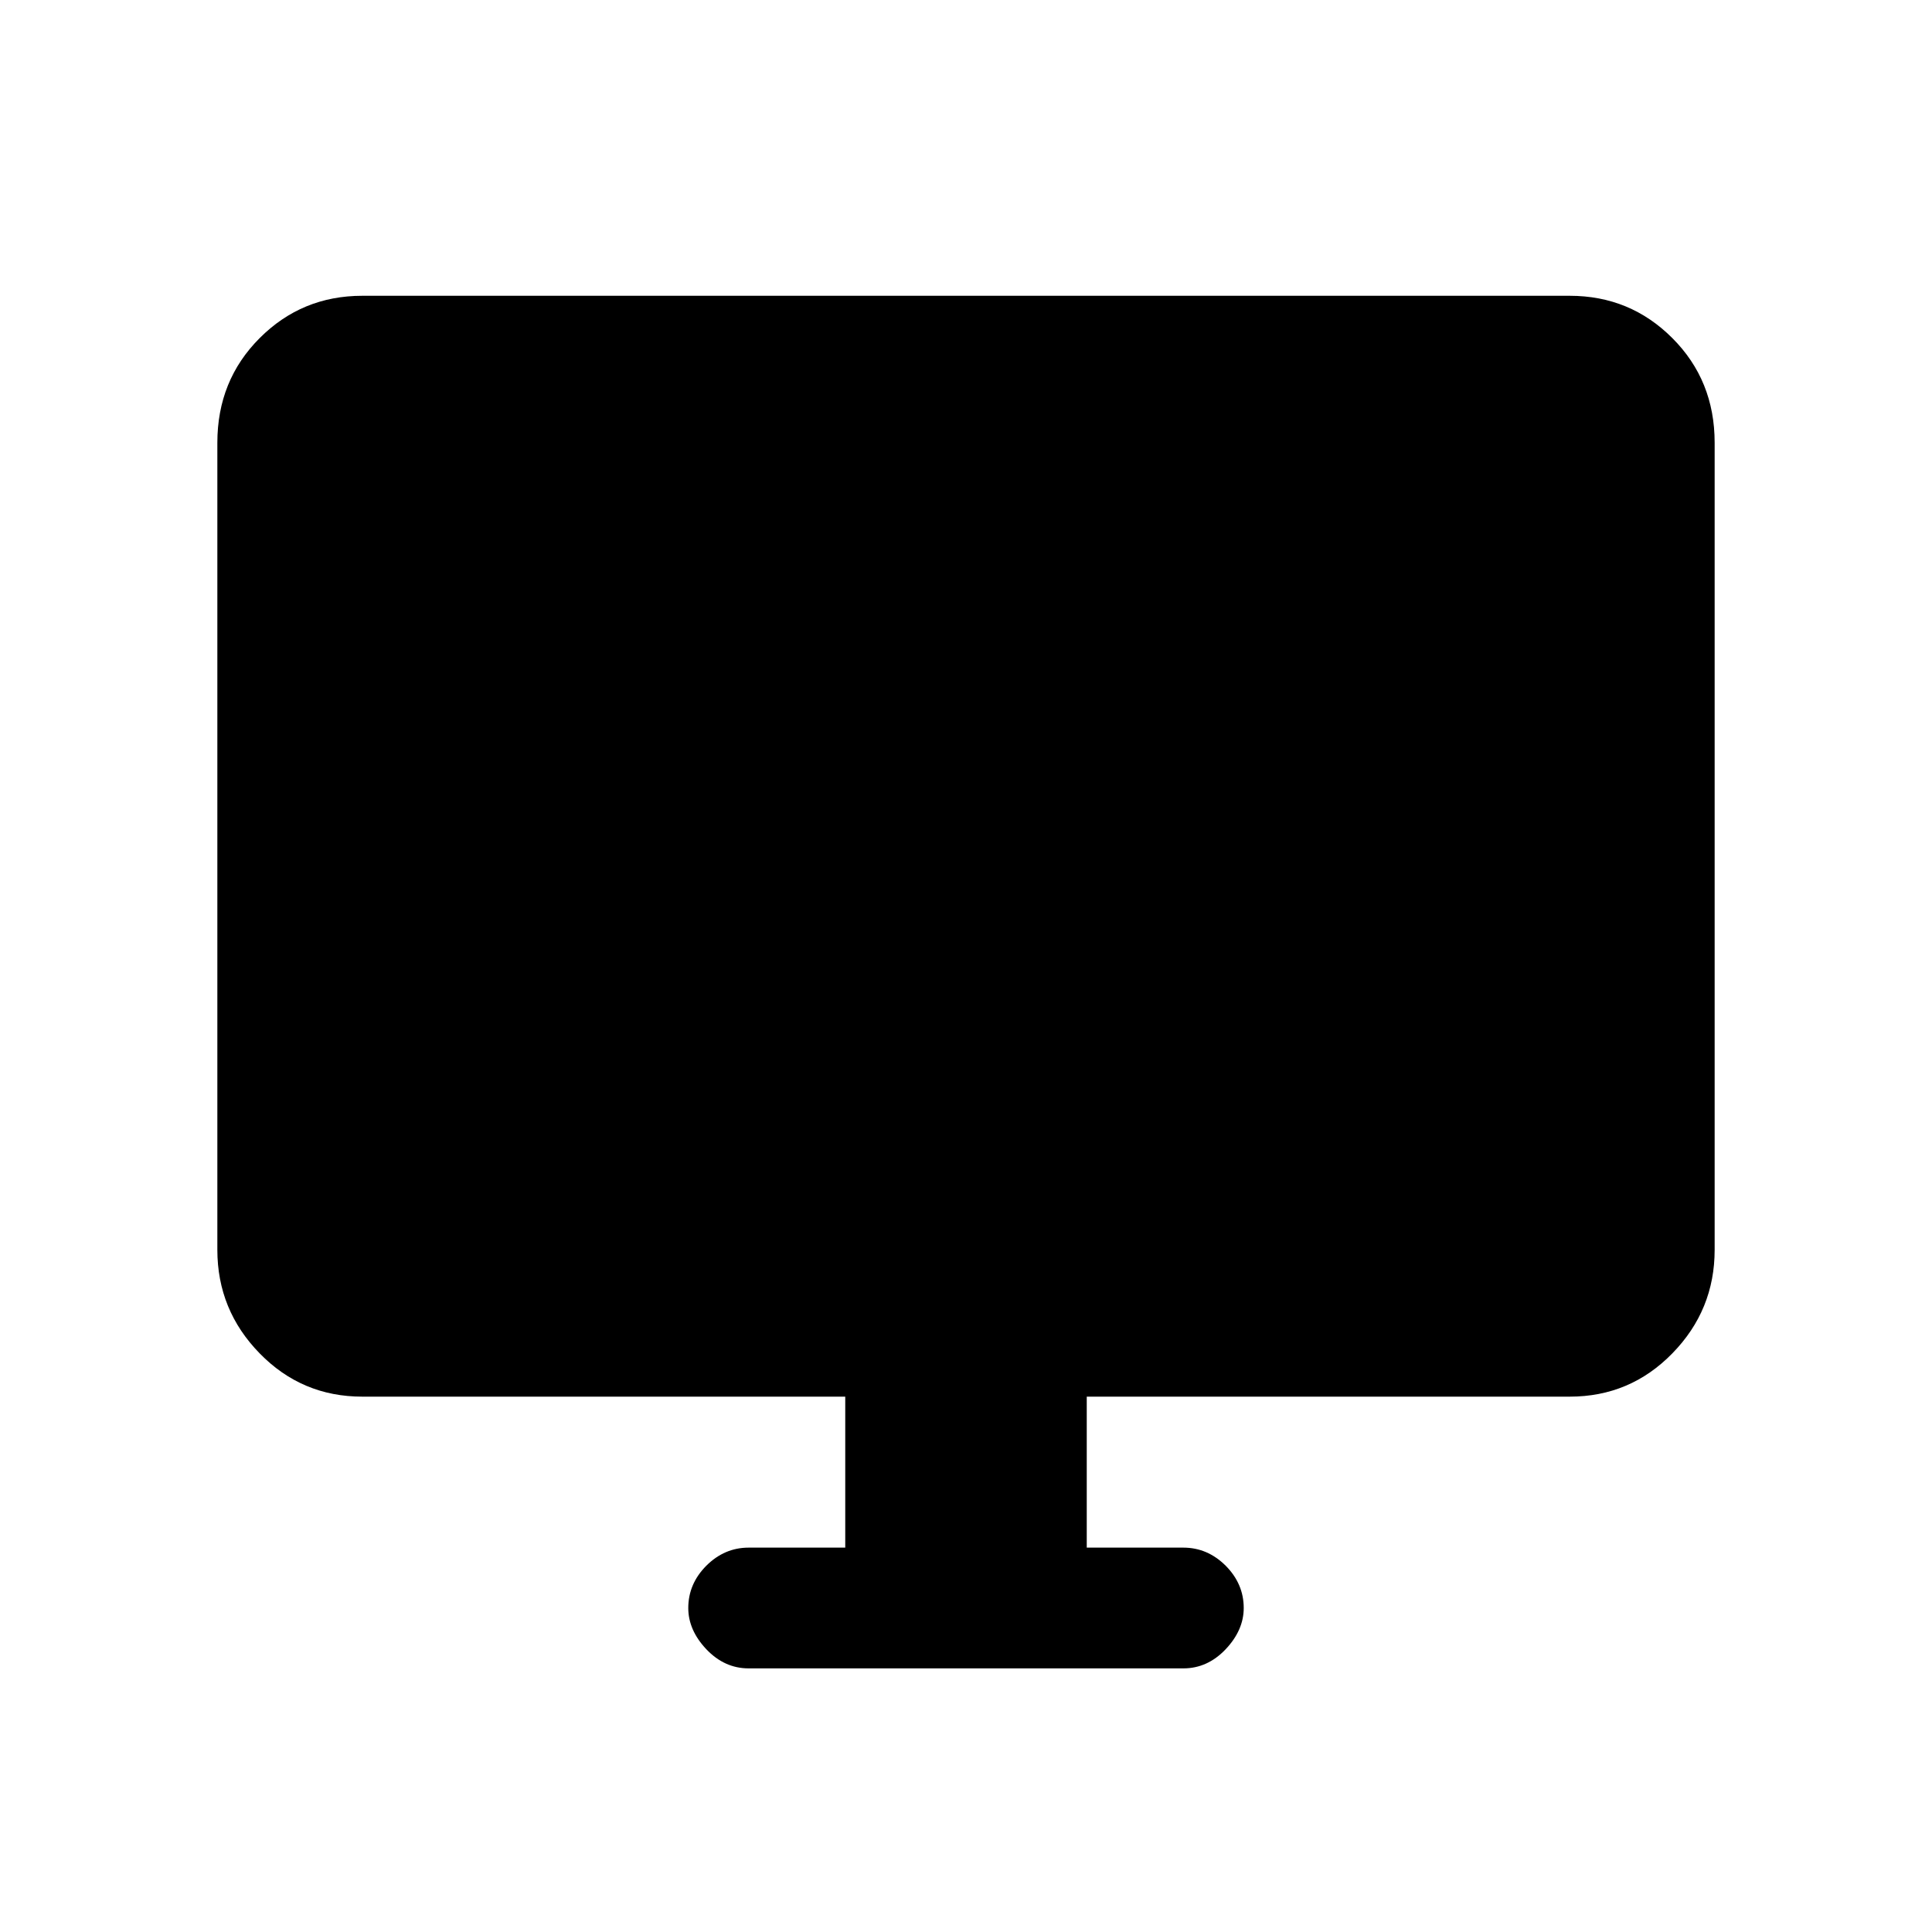 <svg xmlns="http://www.w3.org/2000/svg" height="20" width="20"><path d="M7.75 17.271Q7.5 17.271 7.312 17.073Q7.125 16.875 7.125 16.646Q7.125 16.396 7.312 16.208Q7.5 16.021 7.75 16.021H8.75V14.458H3.75Q3.125 14.458 2.688 14.01Q2.25 13.562 2.25 12.938V4.583Q2.25 3.938 2.688 3.5Q3.125 3.062 3.75 3.062H16.25Q16.875 3.062 17.312 3.5Q17.75 3.938 17.75 4.583V12.938Q17.75 13.562 17.312 14.01Q16.875 14.458 16.25 14.458H11.25V16.021H12.25Q12.5 16.021 12.688 16.208Q12.875 16.396 12.875 16.646Q12.875 16.875 12.688 17.073Q12.5 17.271 12.25 17.271Z"/></svg>